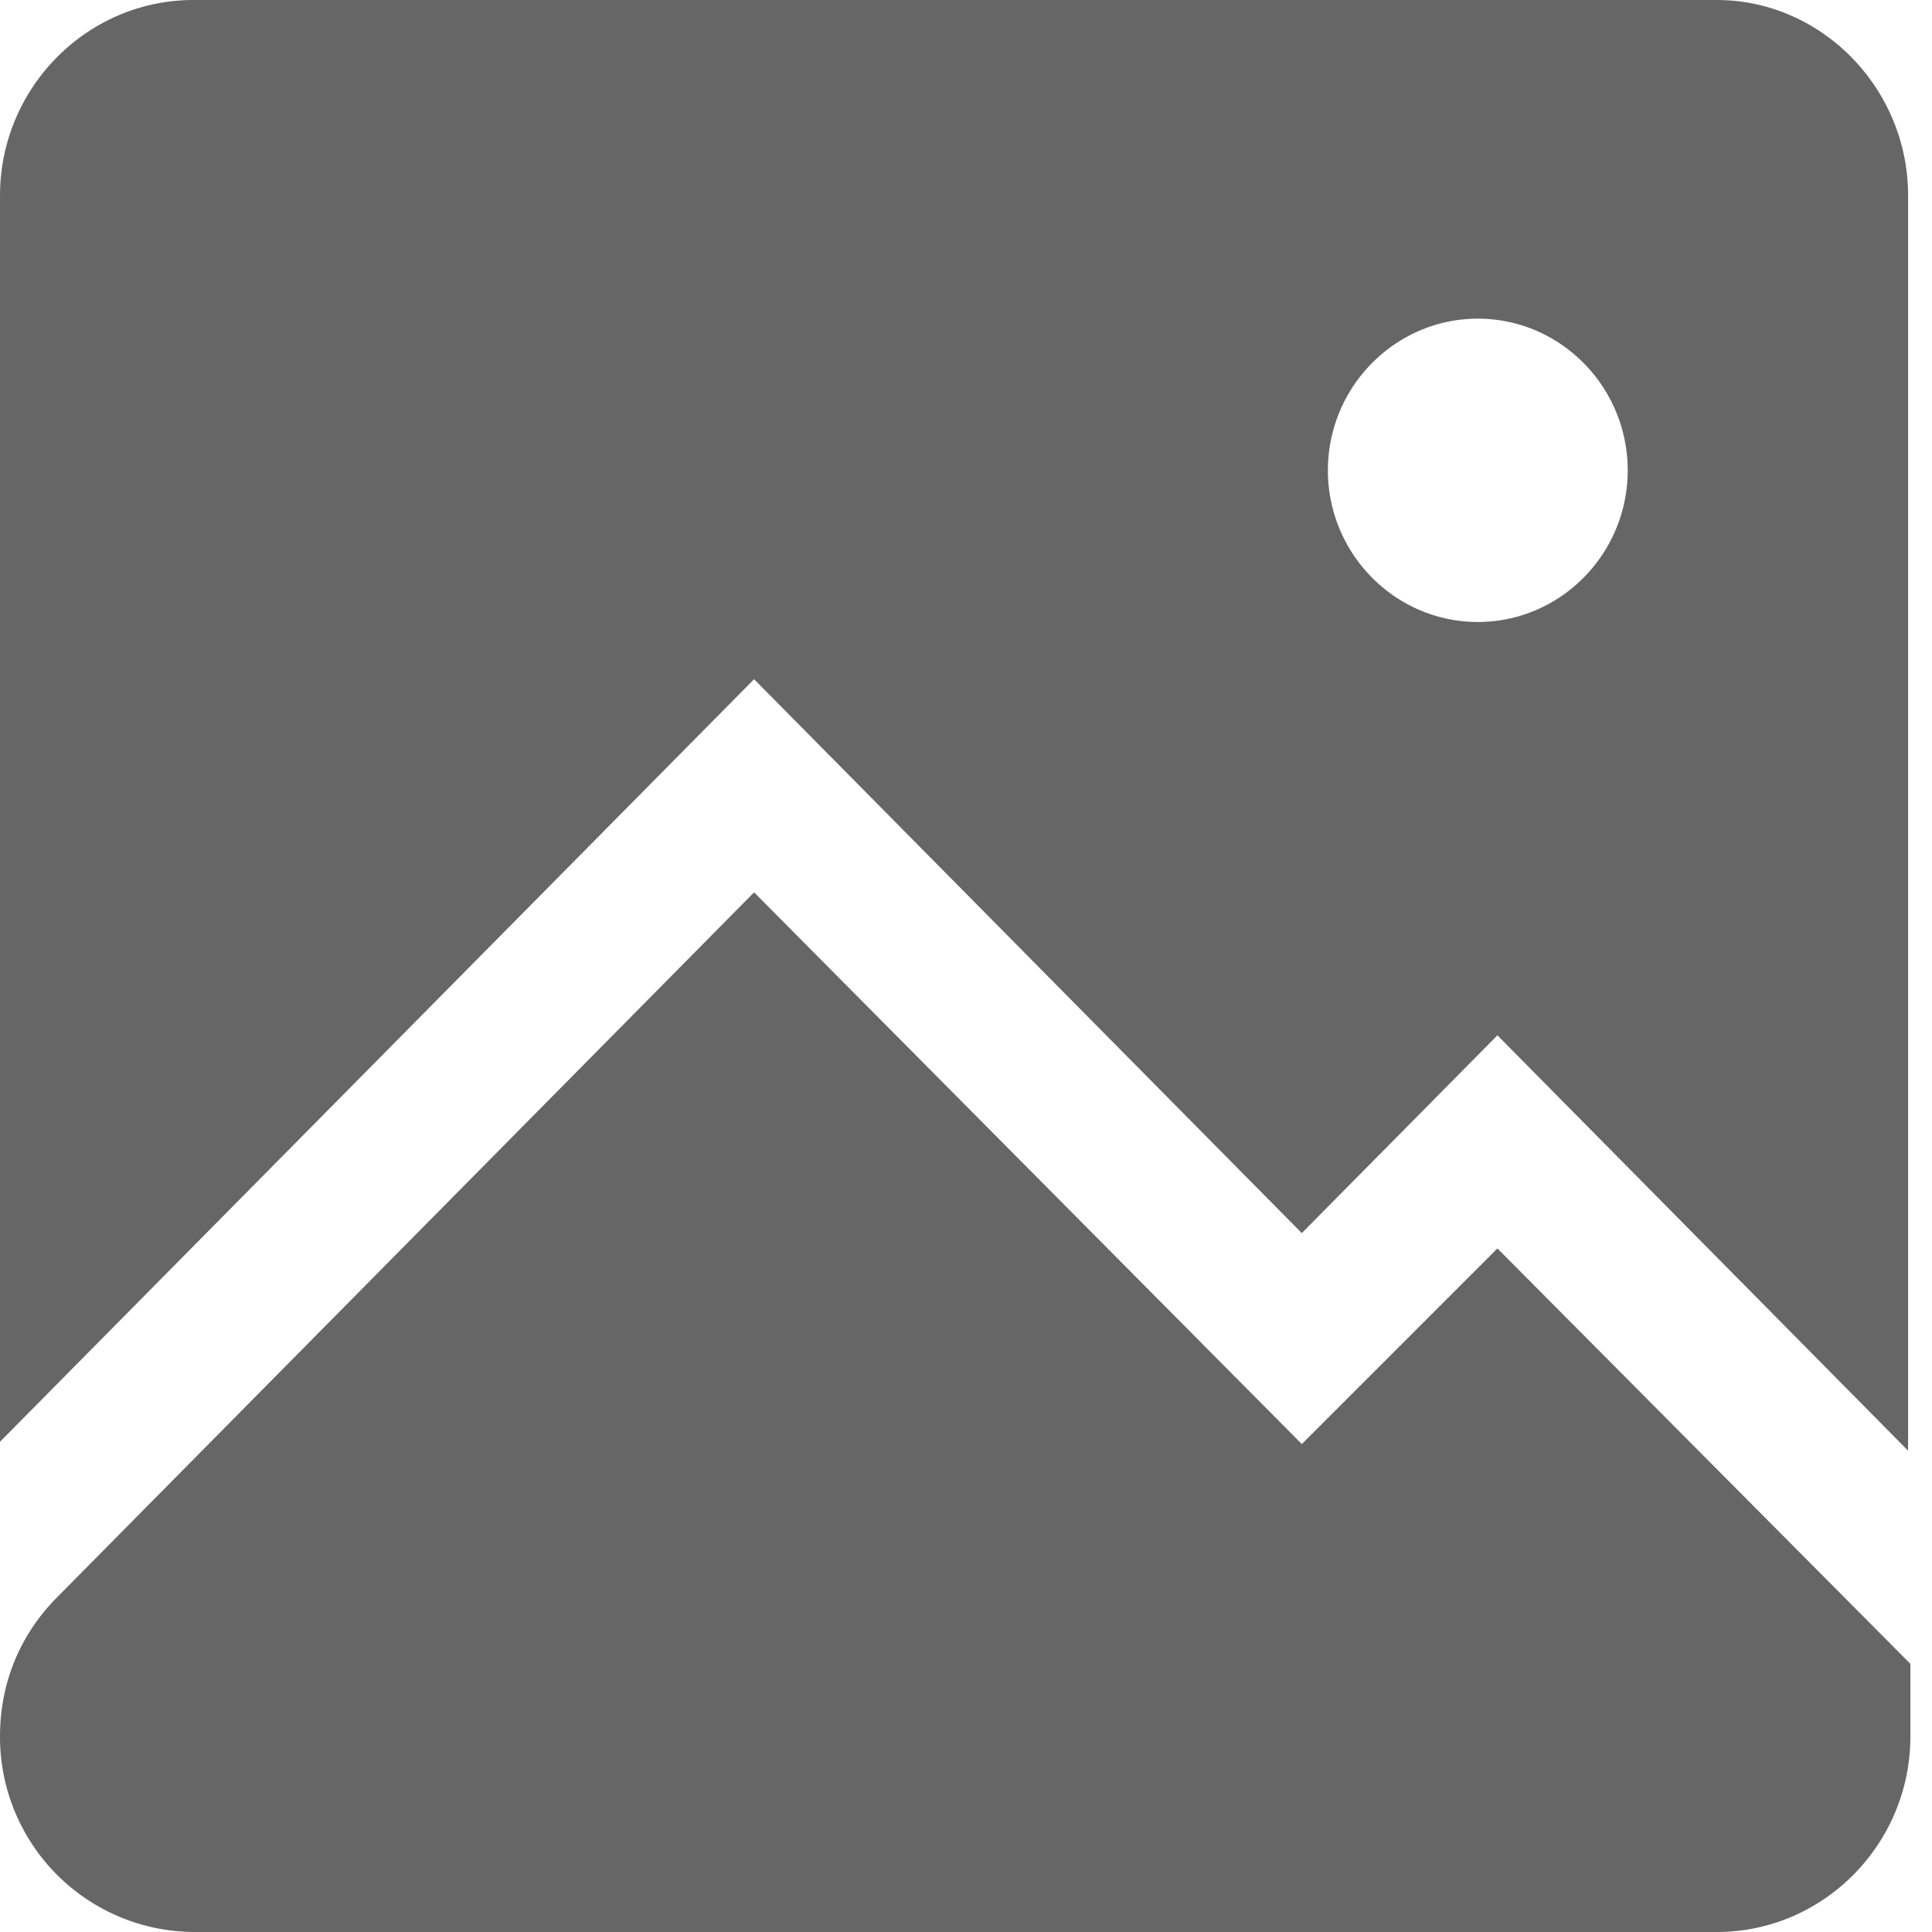 <?xml version="1.0" standalone="no"?><!DOCTYPE svg PUBLIC "-//W3C//DTD SVG 1.1//EN" "http://www.w3.org/Graphics/SVG/1.1/DTD/svg11.dtd"><svg t="1750064213736" class="icon" viewBox="0 0 1024 1024" version="1.1" xmlns="http://www.w3.org/2000/svg" p-id="5166" xmlns:xlink="http://www.w3.org/1999/xlink" width="200" height="200"><path d="M909.953 0c55.296 0 101.376 46.592 101.376 103.68v665.216l-217.664-220.16-103.68 104.832-290.304-293.568L0.001 764.16V103.68C0.001 46.592 46.081 0 102.529 0h807.424z m-219.968 765.376l103.68-103.68 218.88 220.16v38.464c0 57.088-46.08 103.68-102.592 103.68H102.529A103.36 103.36 0 0 1 0.001 920.32c0-27.968 10.368-53.568 29.952-73.408L399.681 472.96l290.304 292.416z m93.312-435.712c43.776 0 79.424-36.096 79.424-80.384 0-44.224-35.648-80.384-79.424-80.384s-79.488 36.16-79.488 80.384c0 44.288 35.712 80.384 79.488 80.384z" fill="#666666" p-id="5167"></path></svg>